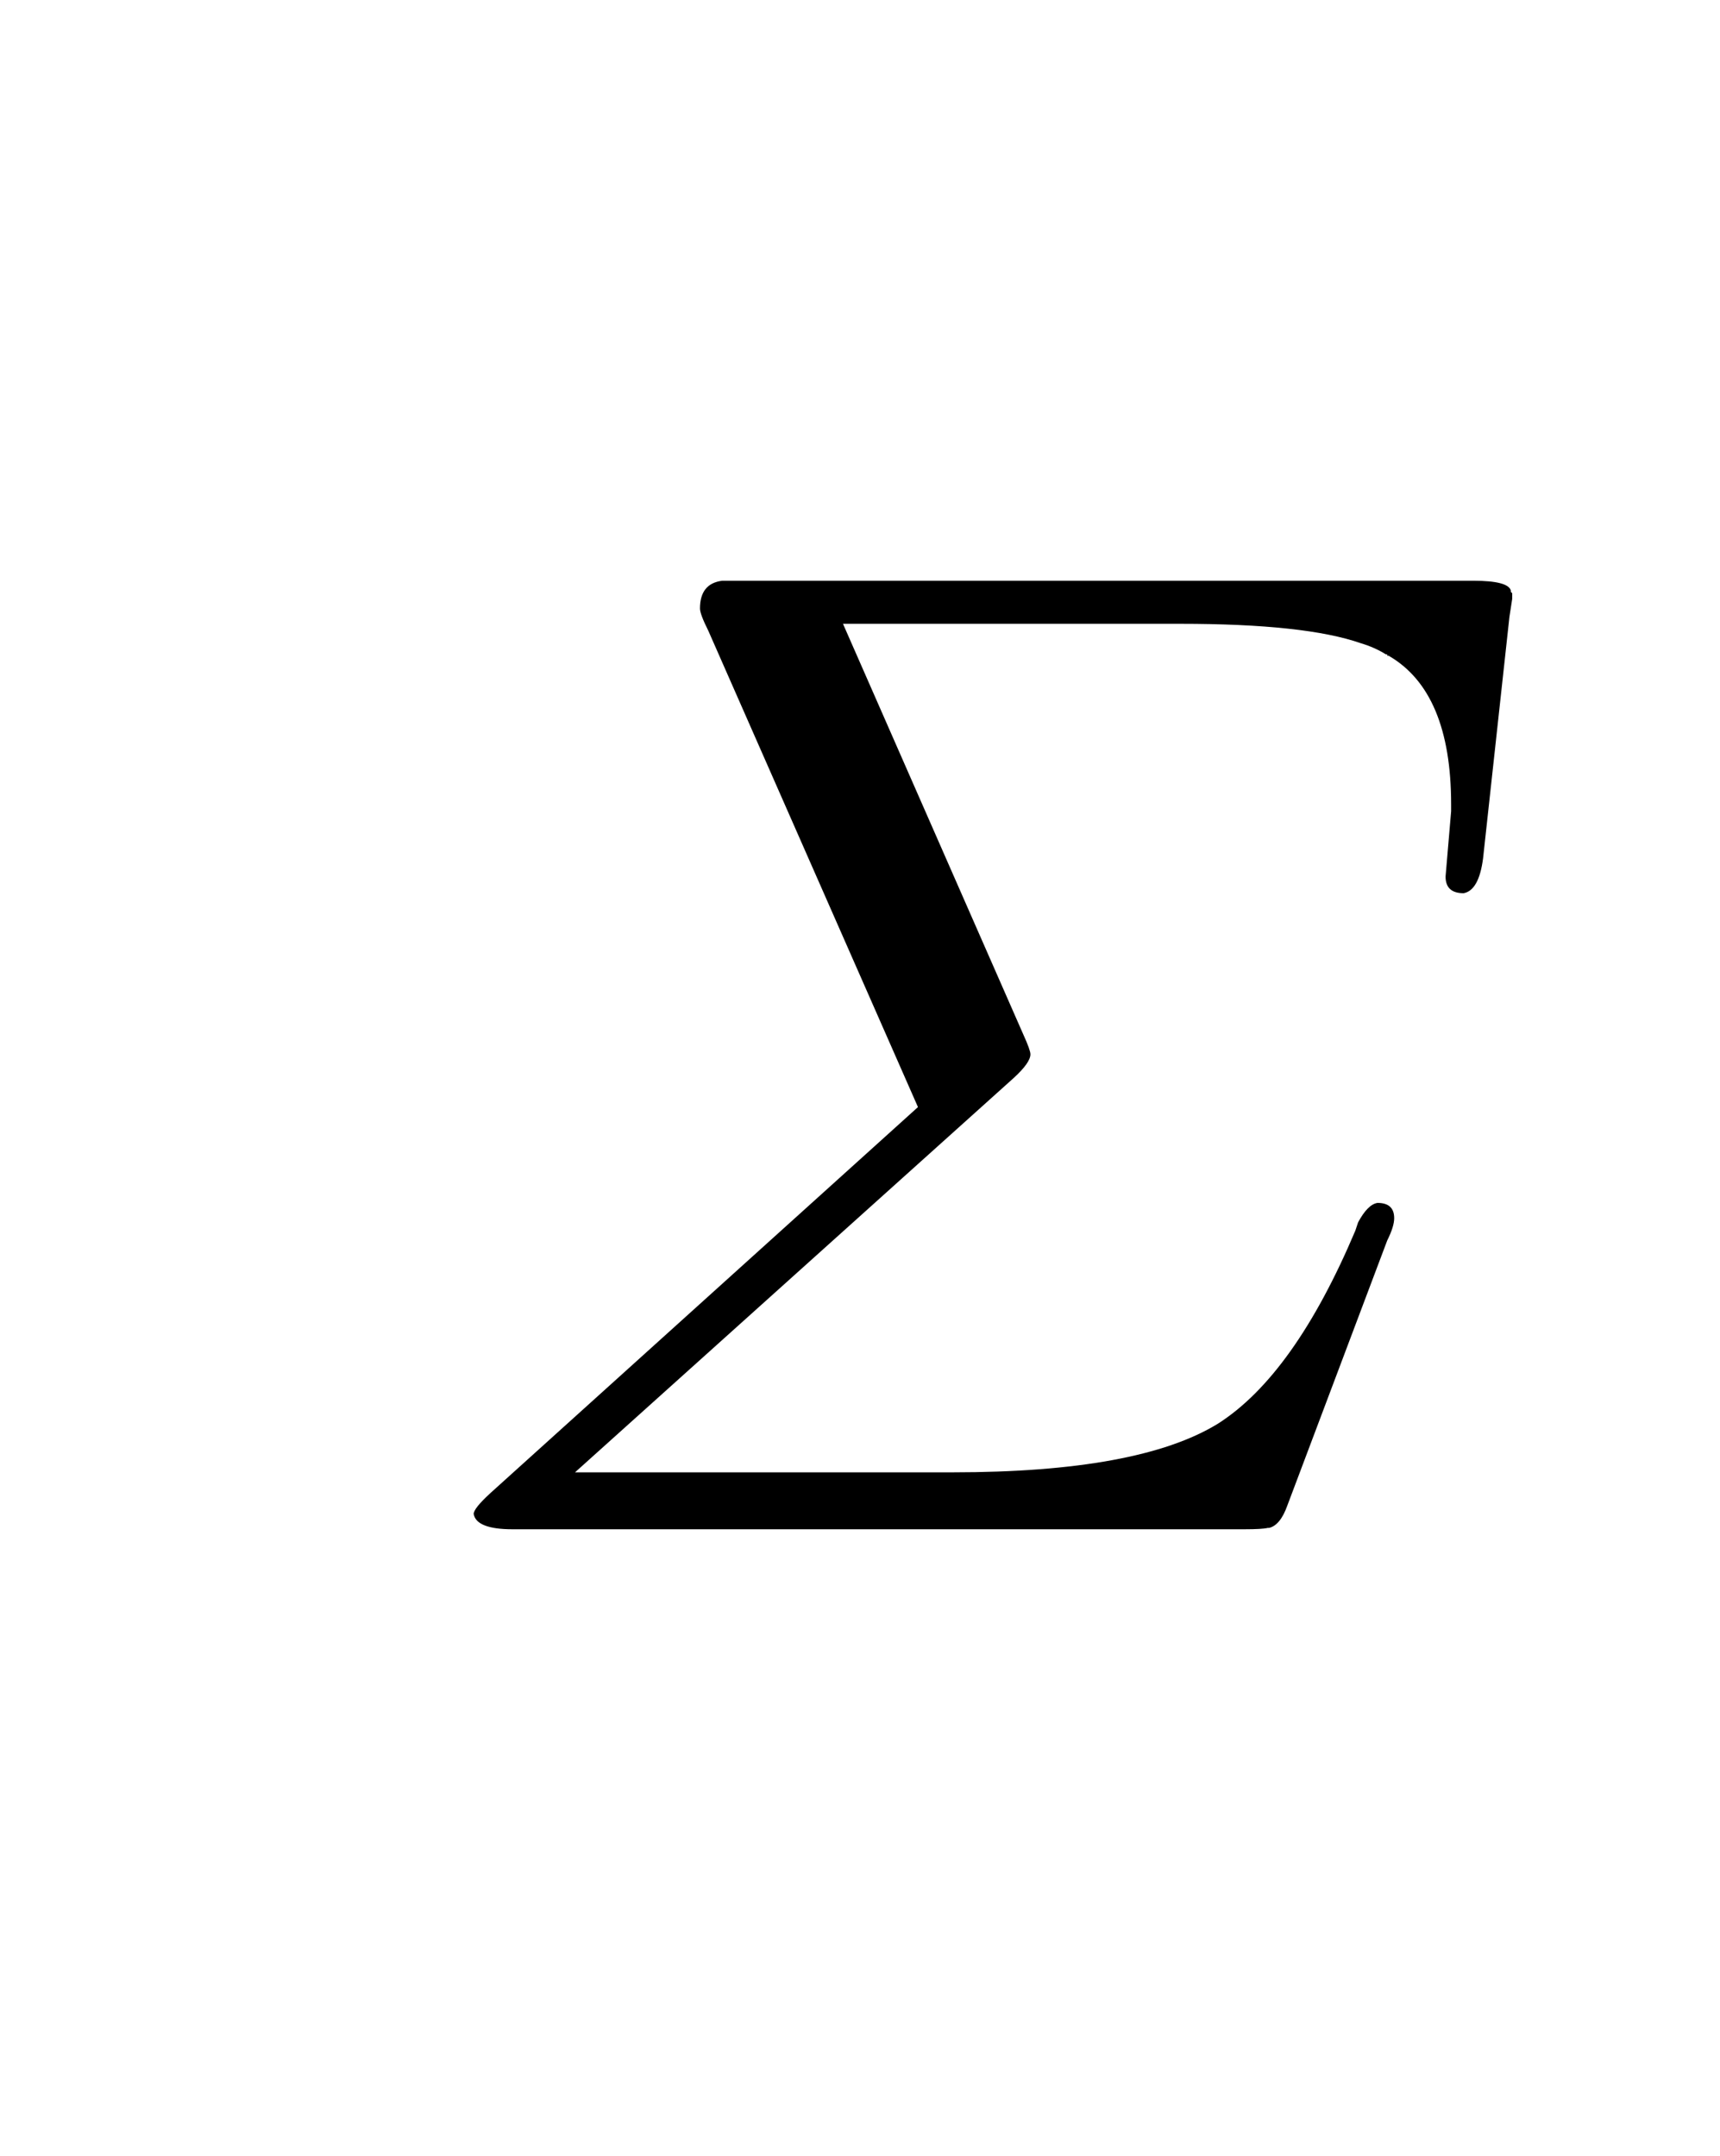 <svg version="1.1" xmlns="http://www.w3.org/2000/svg" xmlns:xlink="http://www.w3.org/1999/xlink" width="83" height="104"><defs><clipPath id="HatwTNJTdHmp"><path fill="none" stroke="none" d=" M 0 0 L 83 0 L 83 104 L 0 104 L 0 0 Z"/></clipPath></defs><g transform="scale(1,1)" clip-path="url(#HatwTNJTdHmp)"><g transform="translate(-136,-56)"><g transform="scale(67,67)"><g transform="translate(2.313,1.937)"><path fill="rgb(0,0,0)" stroke="none" paint-order="stroke fill markers" d=" M 0.447 -0.325 L 0.447 -0.325 L 0.131 -0.041 L 0.403 -0.041 Q 0.537 -0.041 0.594 -0.076 Q 0.649 -0.111 0.693 -0.215 L 0.695 -0.221 Q 0.702 -0.234 0.709 -0.235 Q 0.721 -0.235 0.721 -0.224 Q 0.721 -0.218 0.716 -0.208 L 0.644 -0.017 Q 0.639 -0.003 0.631 -0.001 L 0.631 -0.001 L 0.63 -0.001 Q 0.626 0 0.613 0 L 0.086 0 Q 0.06 0 0.058 -0.011 Q 0.058 -0.015 0.07 -0.026 L 0.378 -0.304 L 0.227 -0.647 Q 0.221 -0.659 0.221 -0.663 Q 0.221 -0.681 0.237 -0.683 L 0.251 -0.683 L 0.778 -0.683 Q 0.803 -0.683 0.805 -0.676 L 0.805 -0.675 L 0.806 -0.674 L 0.806 -0.67 L 0.804 -0.657 L 0.785 -0.483 Q 0.782 -0.46 0.771 -0.458 Q 0.758 -0.458 0.758 -0.47 L 0.762 -0.517 L 0.762 -0.522 Q 0.762 -0.603 0.717 -0.629 L 0.716 -0.629 L 0.716 -0.63 L 0.715 -0.63 Q 0.707 -0.635 0.697 -0.638 Q 0.657 -0.652 0.567 -0.652 L 0.324 -0.652 L 0.454 -0.356 Q 0.459 -0.345 0.459 -0.342 Q 0.459 -0.336 0.447 -0.325 Z"/></g></g></g></g></svg>